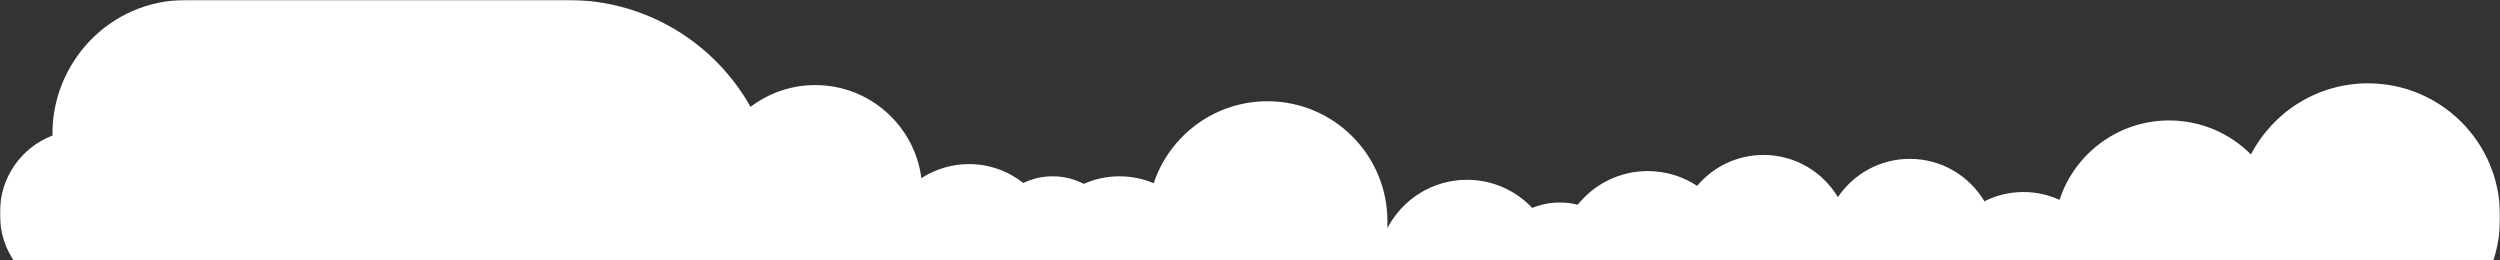 <svg width="1440" height="150" viewBox="0 0 1440 150" fill="none" xmlns="http://www.w3.org/2000/svg" preserveAspectRatio="none">
<rect x="0" y="0" width="1440" height="150" fill="#333333" stroke="none"/>
<mask id="mask0_78_469" style="mask-type:alpha" maskUnits="userSpaceOnUse" x="0" y="0" width="1440" height="150">
<rect width="1440" height="150" transform="matrix(1 0 0 -1 0 150)" fill="#D9D9D9"/>
</mask>
<g mask="url(#mask0_78_469)">
<path d="M30.599 168.059C12.729 161.404 0 144.188 0 124V122C0 101.948 12.557 84.829 30.237 78.077C29.509 36.897 62.584 0 107.118 0H327.223C372.081 0 411.597 24.63 432.314 61.567C442.667 53.682 455.592 49 469.611 49C500.932 49 526.794 72.372 530.709 102.627C538.599 97.498 548.015 94.518 558.127 94.518C569.944 94.518 580.812 98.588 589.403 105.402C594.525 102.938 600.265 101.557 606.329 101.557C612.787 101.557 618.879 103.123 624.247 105.897C630.537 103.107 637.5 101.557 644.825 101.557C651.815 101.557 658.474 102.968 664.535 105.521C673.684 78.093 699.57 58.32 730.074 58.32C768.223 58.32 799.149 89.245 799.149 127.394V130.195C799.149 130.4 799.148 130.606 799.146 130.811C799.145 131.005 799.142 131.199 799.139 131.393C807.757 114.858 825.057 103.568 844.994 103.568C859.801 103.568 873.153 109.796 882.575 119.775C887.472 117.754 892.838 116.639 898.464 116.639C902.018 116.639 905.468 117.084 908.761 117.921C918.232 106.106 932.785 98.54 949.105 98.54C959.61 98.54 969.383 101.675 977.539 107.06C986.7 96.171 1000.43 89.252 1015.77 89.252C1033.98 89.252 1049.91 98.995 1058.63 113.551C1067.61 100.249 1082.81 91.502 1100.07 91.502C1118.33 91.502 1134.31 101.309 1143.02 115.946C1149.77 112.531 1157.42 110.606 1165.51 110.606C1172.92 110.606 1179.96 112.222 1186.28 115.119C1194.98 88.562 1219.97 69.38 1249.43 69.38C1267.84 69.38 1284.5 76.868 1296.54 88.964C1309.2 64.623 1334.66 48 1363.99 48C1405.96 48 1439.99 82.024 1439.99 123.994V126.136C1439.99 168.106 1405.96 202.13 1363.99 202.13C1340.2 202.13 1318.97 191.197 1305.03 174.083C1293.16 192.181 1272.69 204.134 1249.43 204.134C1233.49 204.134 1218.85 198.515 1207.4 189.148C1198.49 202.839 1183.06 211.892 1165.51 211.892C1147.24 211.892 1131.26 202.084 1122.56 187.447C1115.8 190.863 1108.16 192.787 1100.07 192.787C1081.86 192.787 1065.93 183.044 1057.2 168.488C1048.23 181.789 1033.02 190.537 1015.77 190.537C1006.32 190.537 997.476 187.91 989.939 183.346C980.485 195.517 965.71 203.348 949.105 203.348C938.587 203.348 928.803 200.206 920.641 194.809C914.218 198.852 906.614 201.191 898.464 201.191C891.212 201.191 884.393 199.339 878.453 196.082C869.437 203.75 857.756 208.376 844.994 208.376C816.882 208.376 794.013 185.928 793.333 157.98C782.639 182.293 758.339 199.269 730.074 199.269C713.36 199.269 698.032 193.333 686.084 183.453C676.86 196.263 661.816 204.603 644.825 204.603C626.579 204.603 610.58 194.985 601.62 180.543C599.72 180.314 597.863 179.95 596.057 179.46C586.823 190.016 573.254 196.684 558.127 196.684C534.813 196.684 515.198 180.845 509.455 159.341C498.713 168.458 484.804 173.958 469.611 173.958C458.509 173.958 448.092 171.021 439.096 165.883C421.16 211.136 377.006 243.629 324.701 243.629H231.838C217.408 243.629 203.227 242.139 189.472 239.279C173.935 263.756 146.592 280 115.454 280C67.071 280 27.848 240.777 27.848 192.393V189.925C27.848 182.375 28.803 175.048 30.599 168.059Z" fill="white"/>
</g>
</svg>
